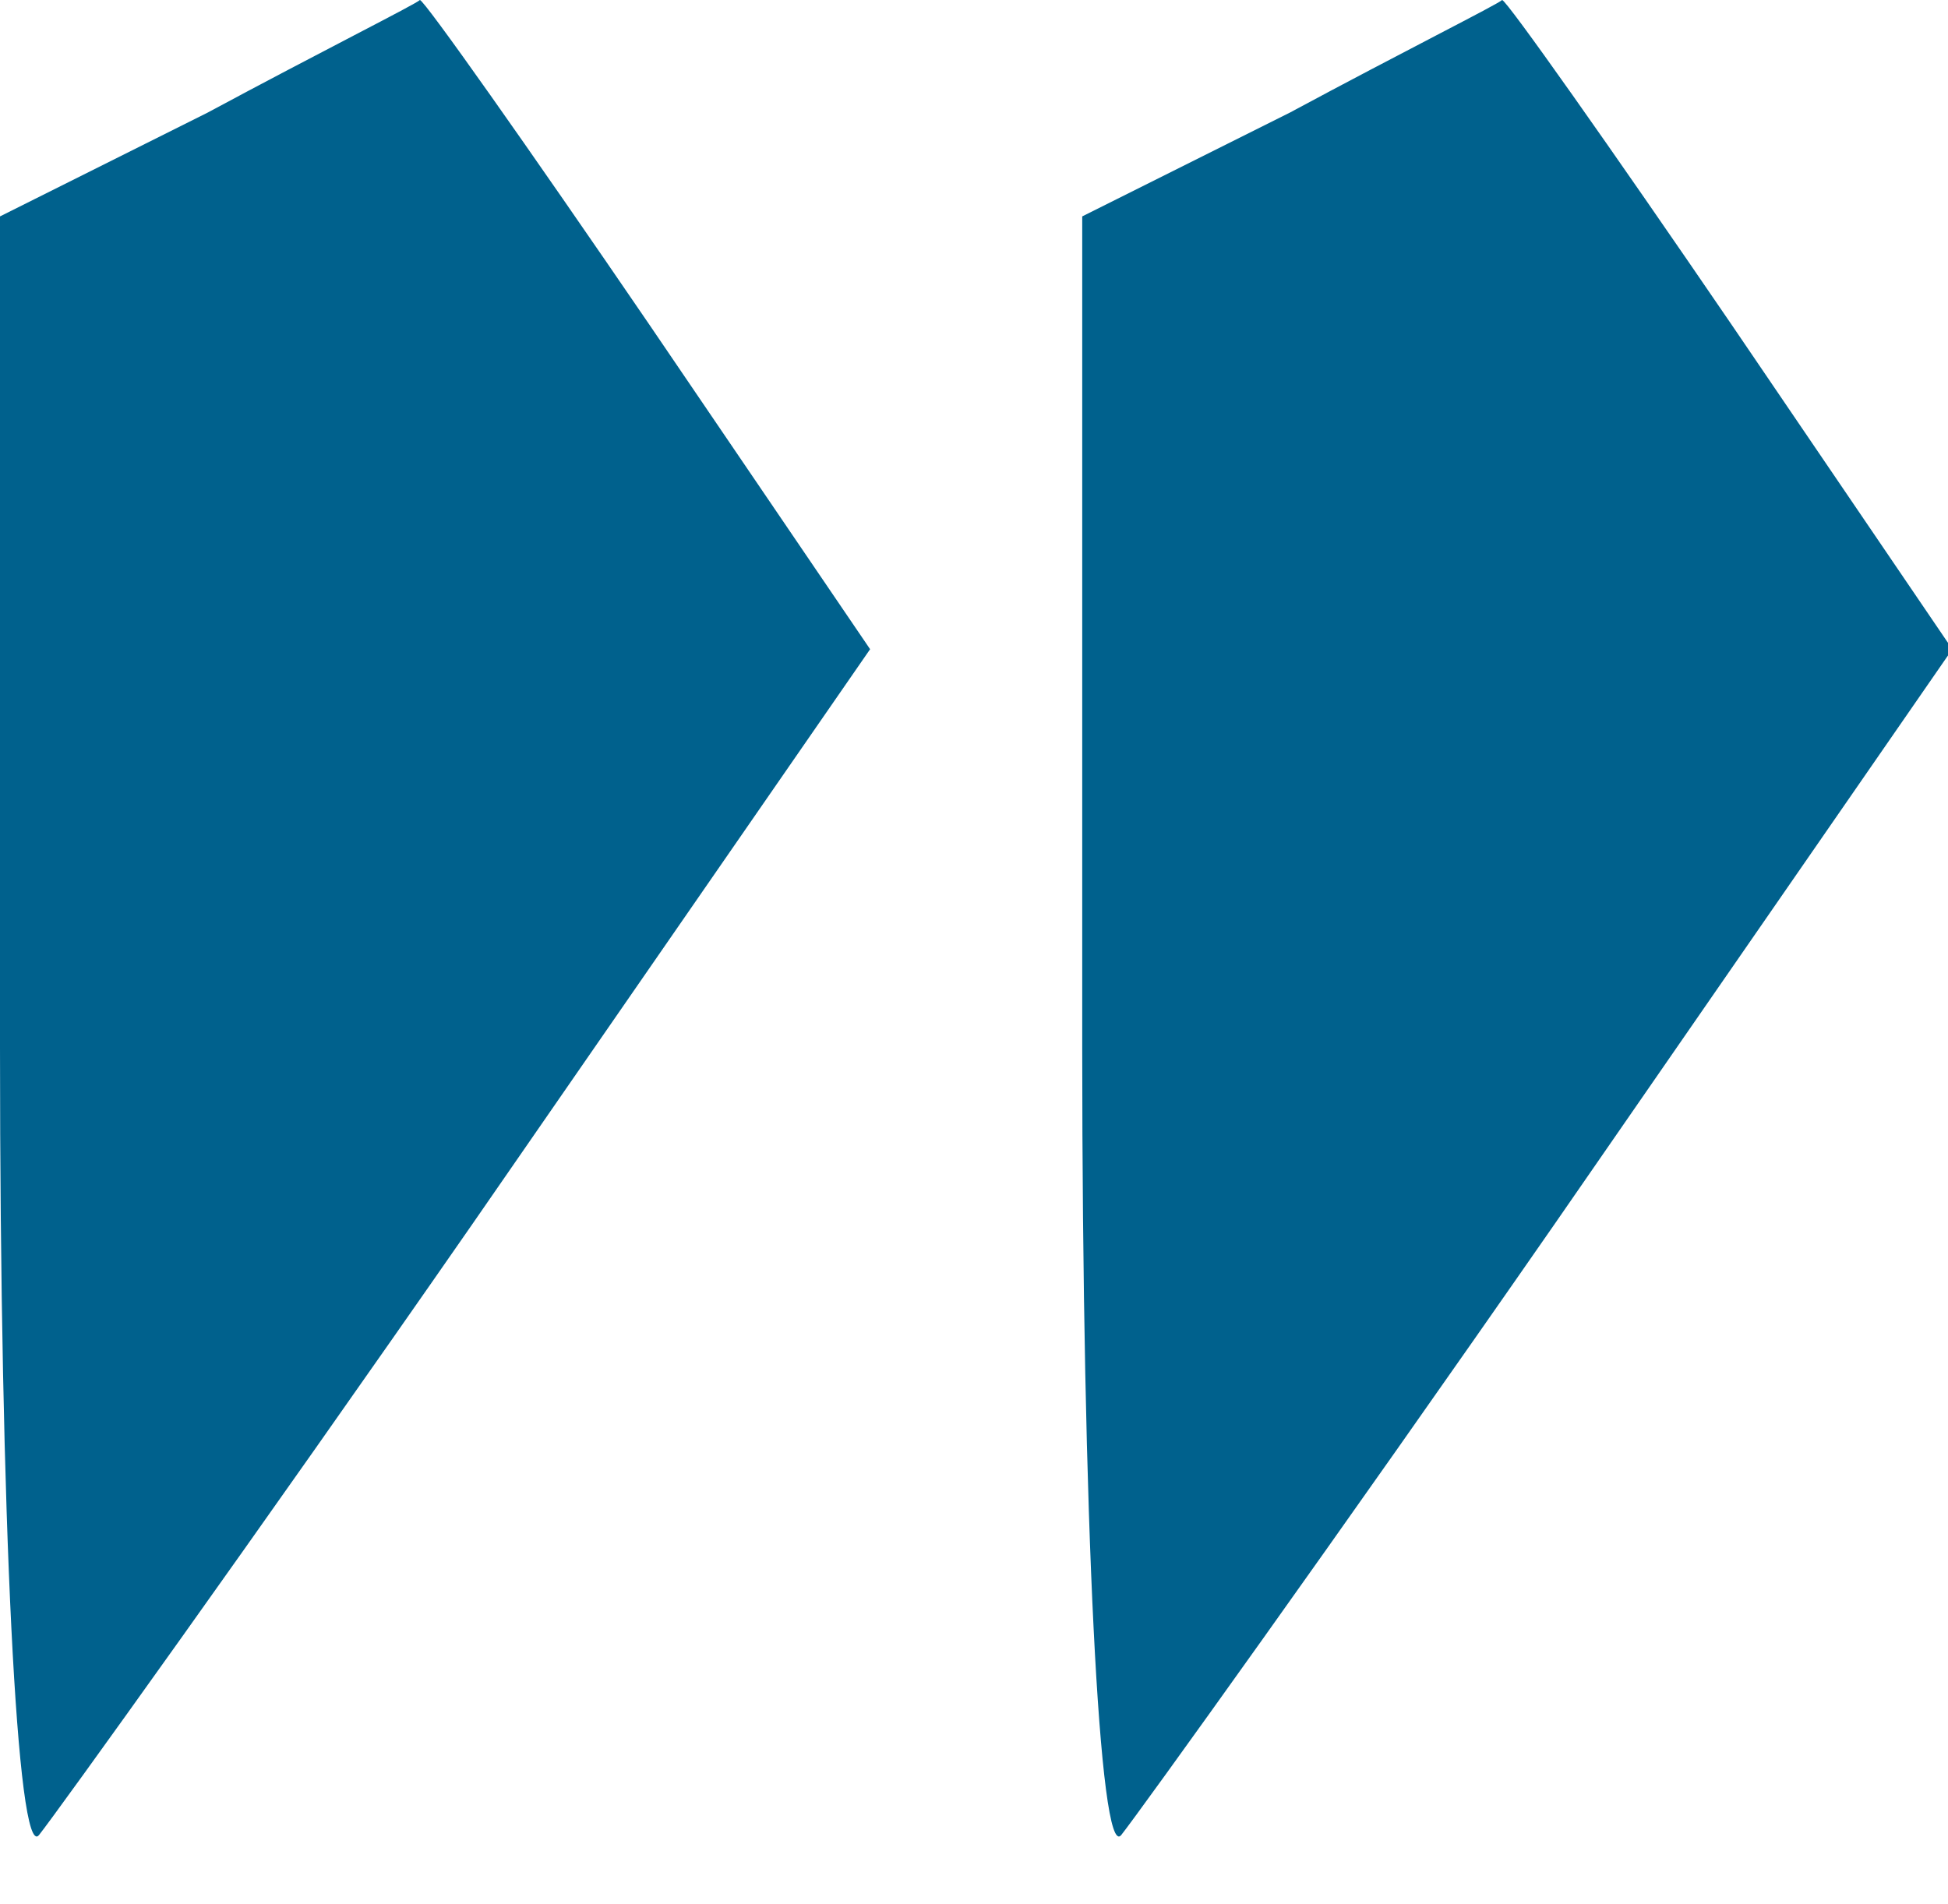 <svg version="1" xmlns="http://www.w3.org/2000/svg" width="45" height="44" viewBox="0 0 45 44"><path d="M4.8 2.6L0 5v19.2C0 35.1.4 43 .9 42.4c.4-.5 5-6.9 10-14.1L20.1 15 15 7.5C12.2 3.4 9.8 0 9.7 0c-.1.1-2.3 1.2-4.9 2.6zm25 0L25 5v19.2c0 10.9.4 18.8.9 18.2.4-.5 5-6.9 10-14.1L45.1 15 40 7.5C37.2 3.4 34.8 0 34.7 0c-.1.1-2.3 1.2-4.9 2.6z" fill="#00618d"/></svg>